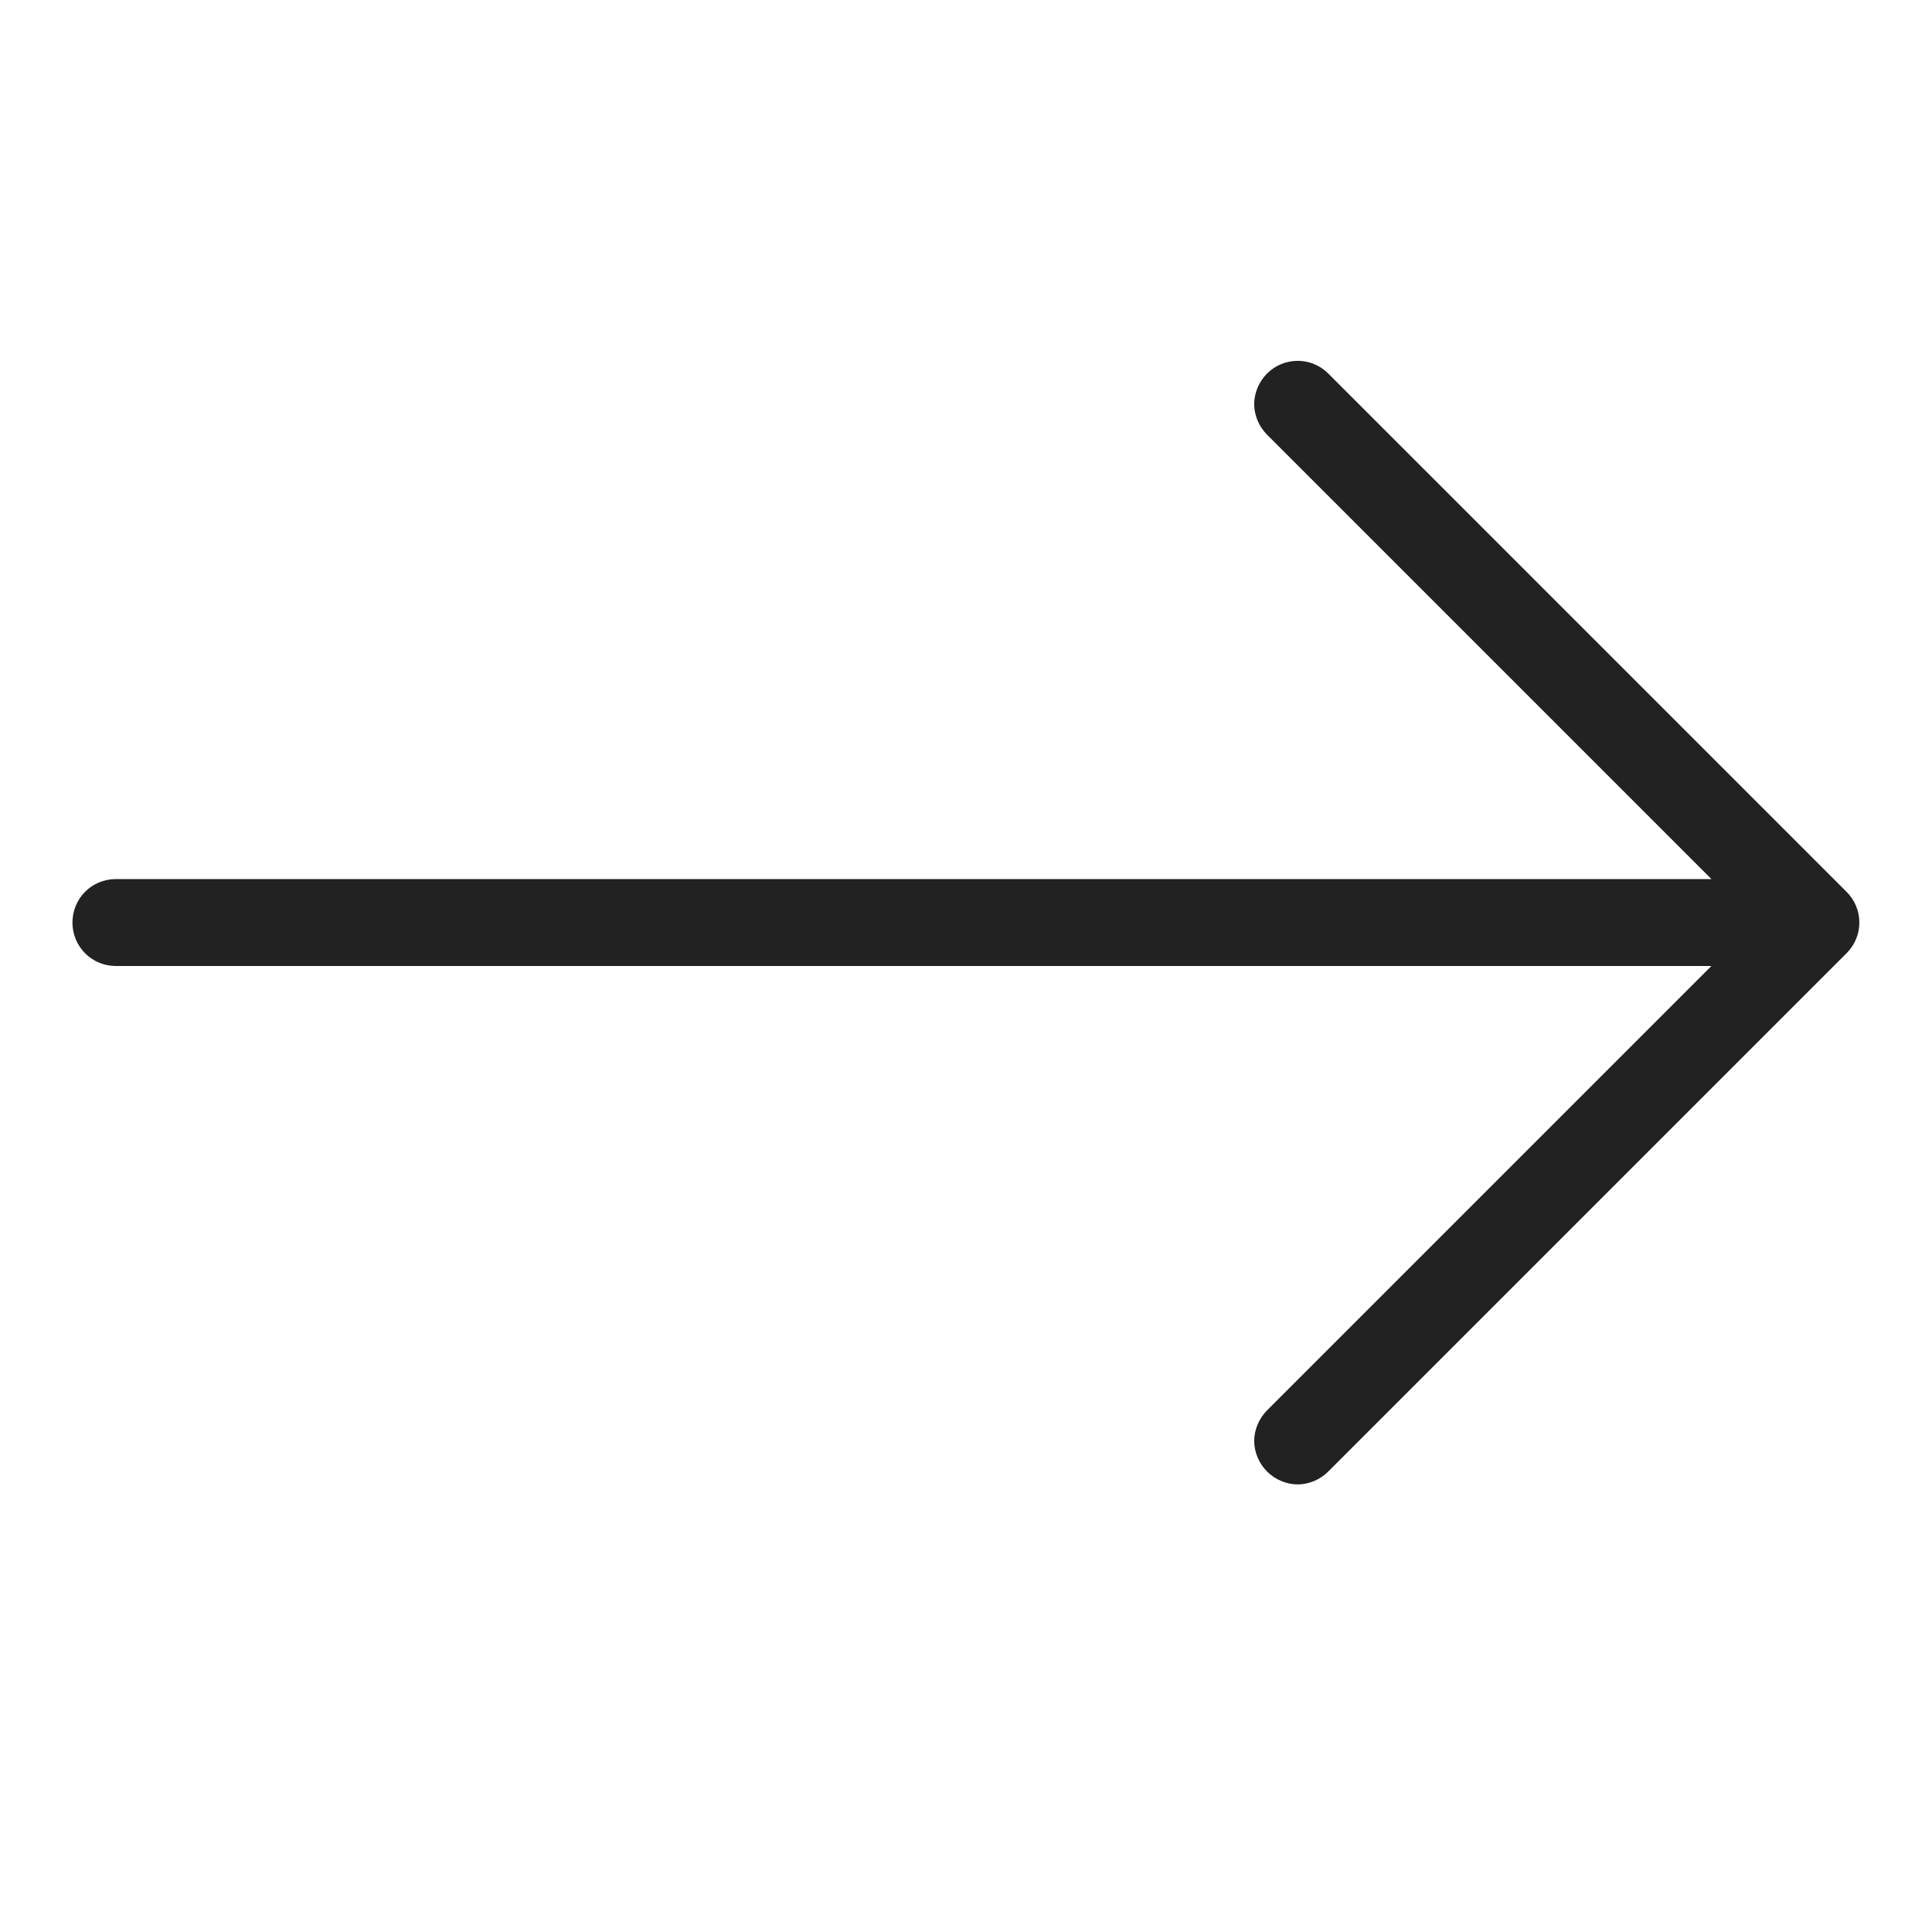 <svg width="24" height="24" viewBox="0 0 24 24" fill="none" xmlns="http://www.w3.org/2000/svg">
<g id="arrow from to_S 1">
<g id="a">
<path id="Vector" d="M22.94 11.08L16.5 4.64C16.29 4.43 15.95 4.43 15.74 4.64C15.64 4.74 15.58 4.88 15.58 5.02C15.58 5.16 15.64 5.3 15.74 5.4L21.26 10.92H1.44C1.14 10.92 0.9 11.16 0.9 11.46C0.9 11.76 1.14 12 1.44 12H21.26L15.74 17.52C15.64 17.62 15.58 17.76 15.58 17.9C15.58 18.04 15.64 18.18 15.74 18.28C15.84 18.38 15.98 18.44 16.12 18.44C16.26 18.44 16.4 18.38 16.5 18.28L22.94 11.84C23.15 11.63 23.15 11.29 22.94 11.08V11.08Z" fill="#222222"/>
<path id="Vector_2" d="M3.95 11H2.95V12H3.95V11Z" fill="#222222"/>
</g>
</g>
</svg>
